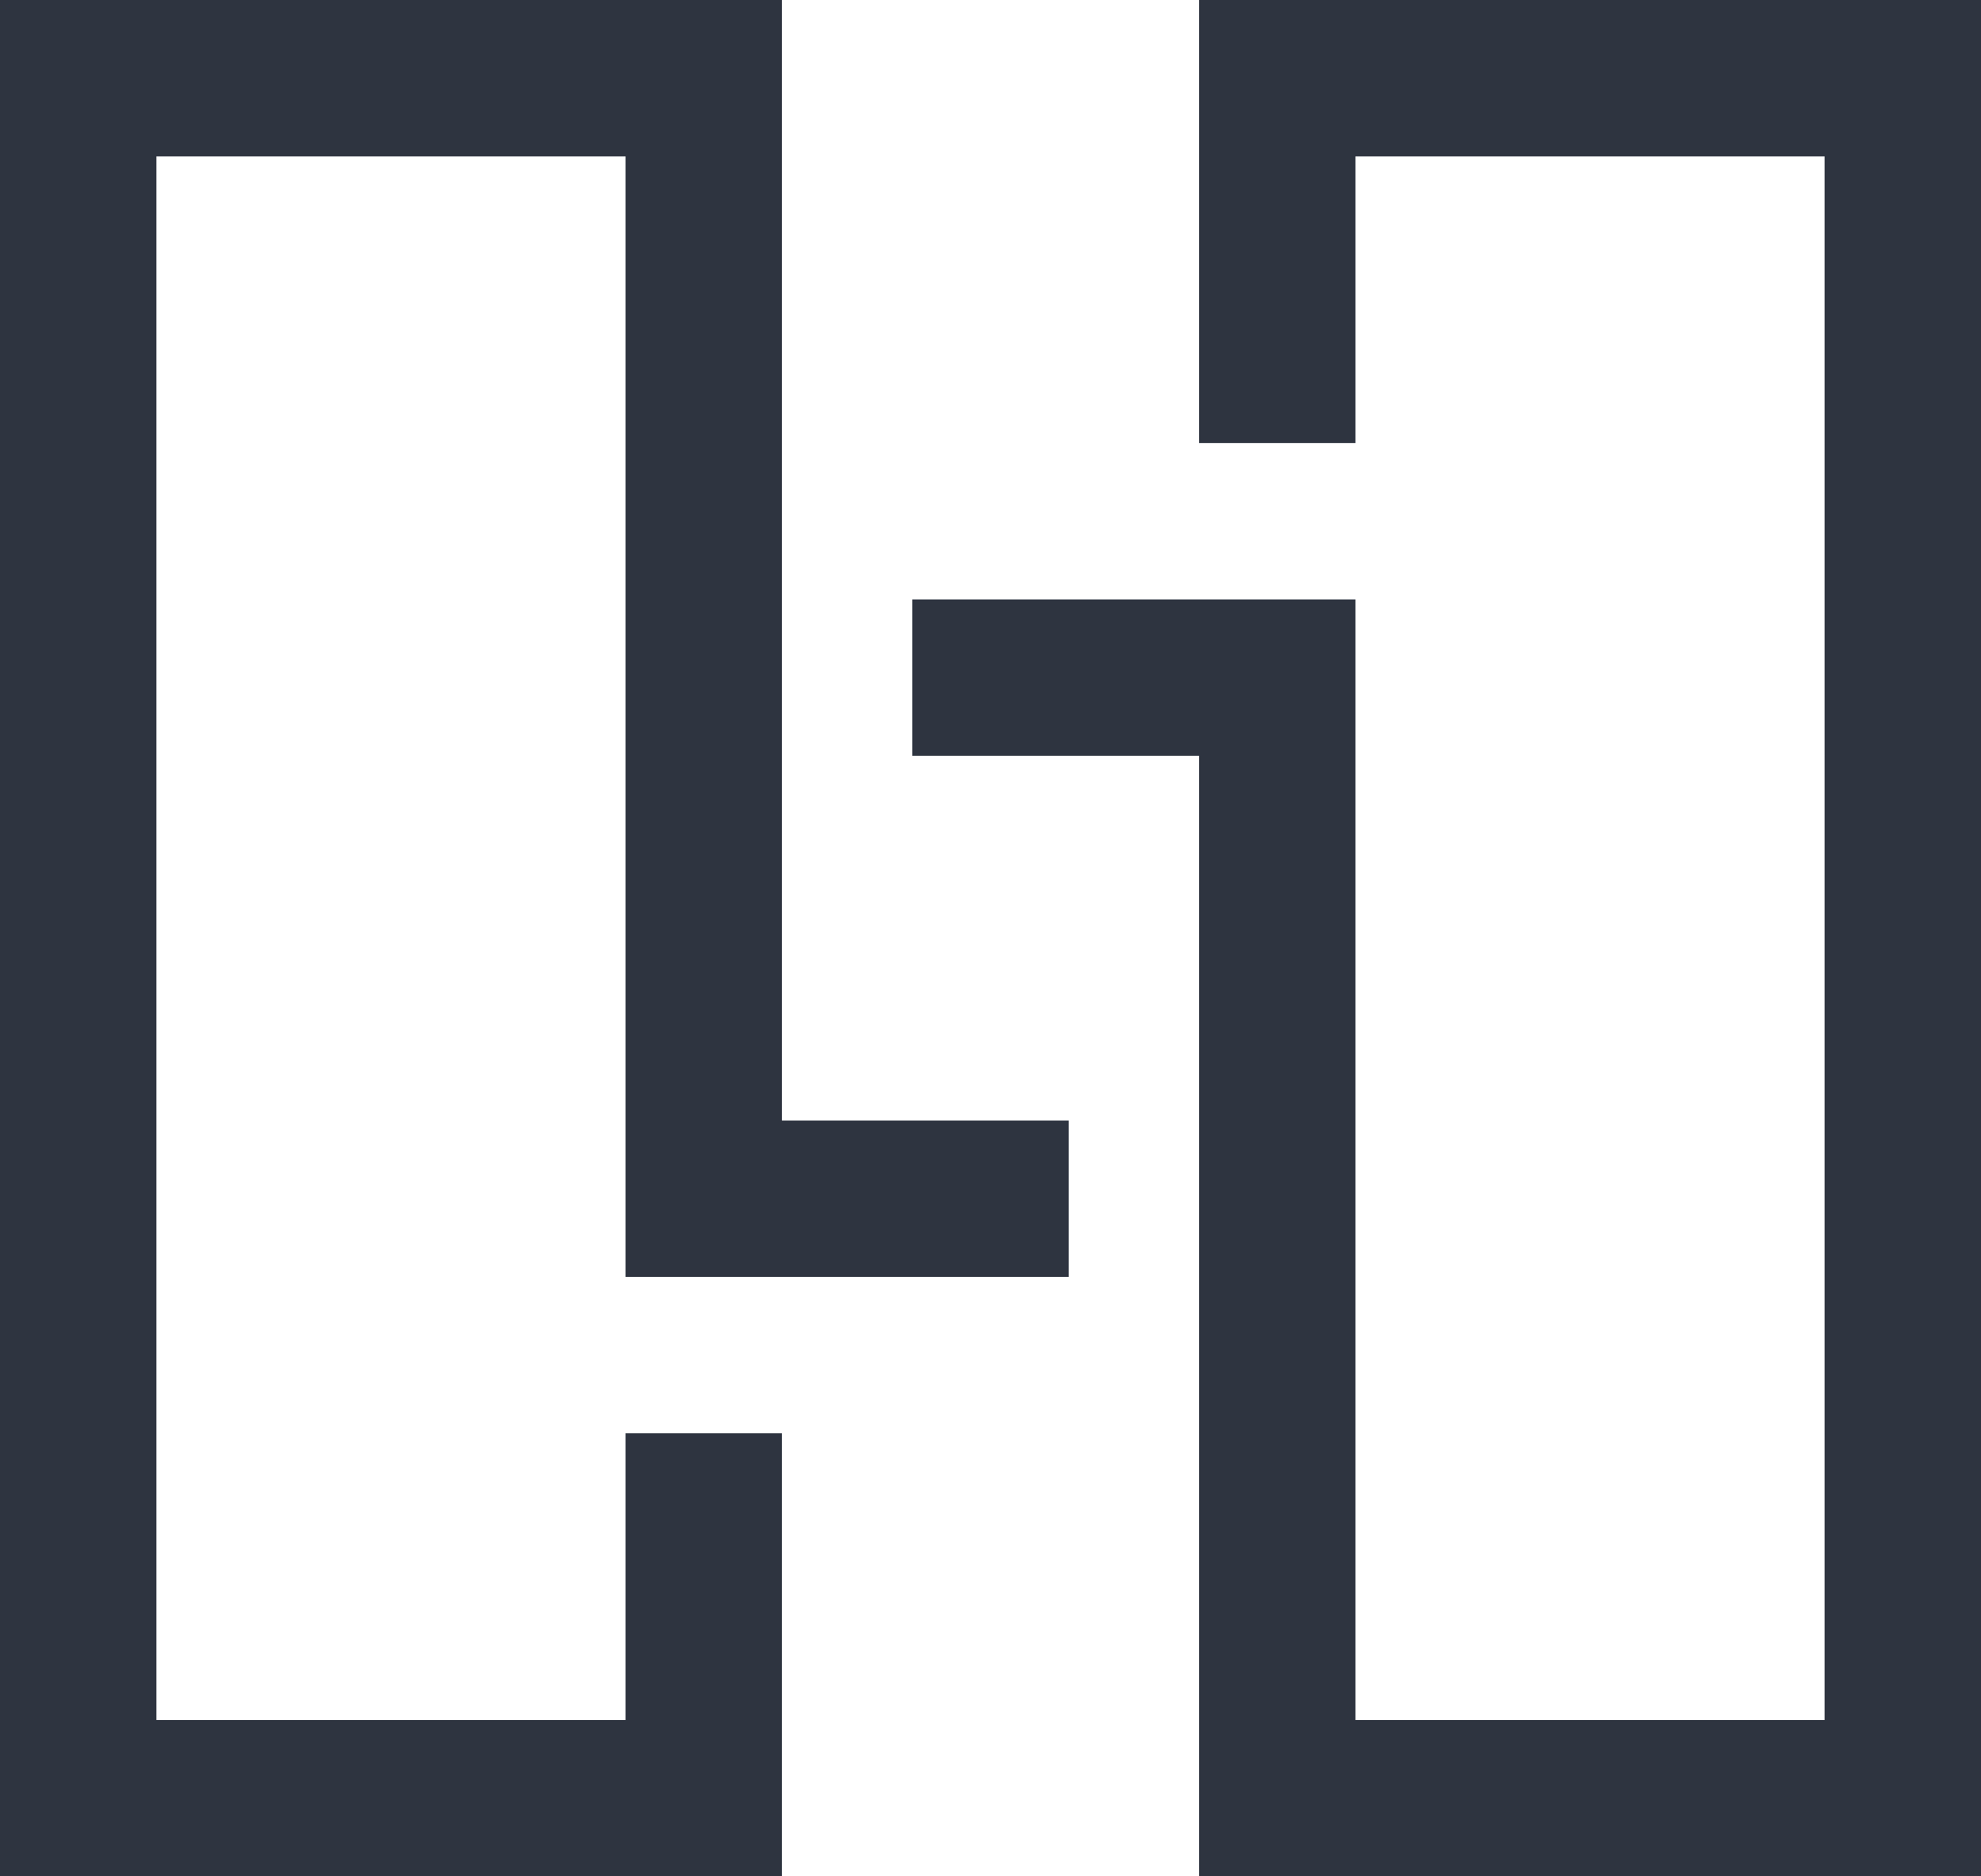<svg xmlns="http://www.w3.org/2000/svg" width="379.999" height="360" viewBox="0 0 379.999 360">
  <path fill="#2E3440" d="M259.999 115v215h90V30h-90v55h-30V0h150v360h-150V145h-55v-30h85zM120 245V30H30v300h90v-55h30v85H0V0h150v215h55v30h-85z"/>
</svg>
